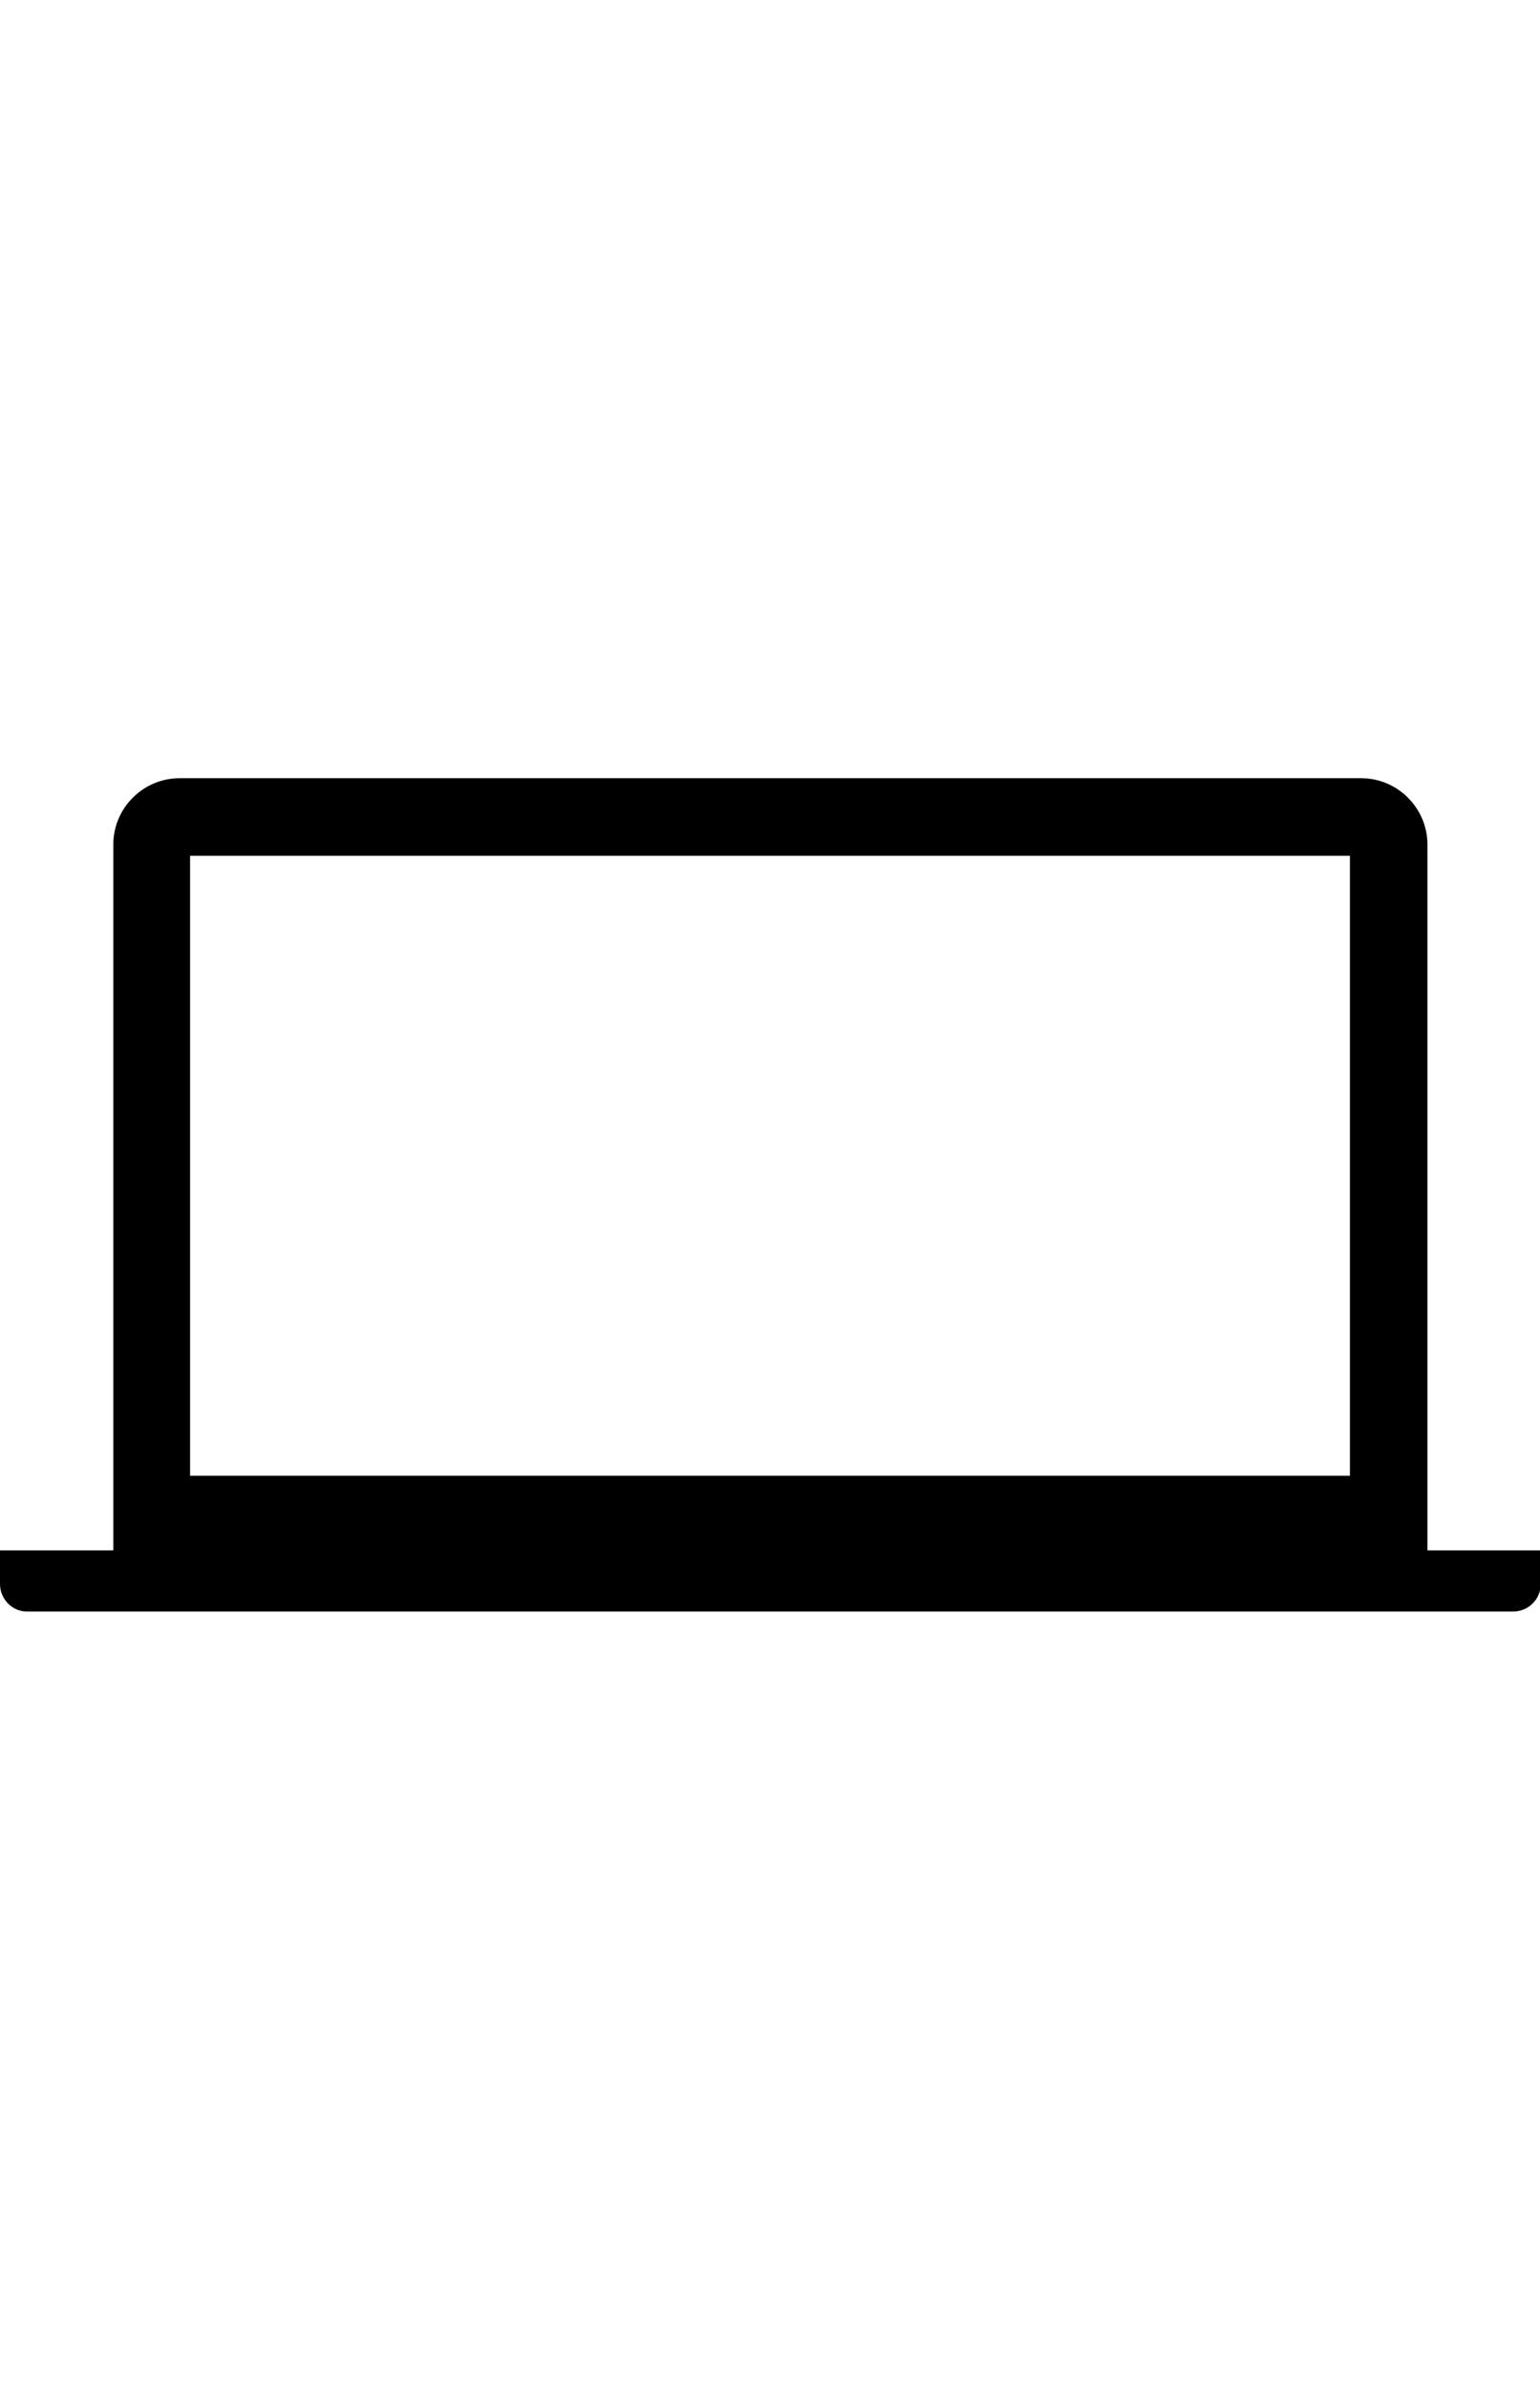 <svg viewBox="0 0 206.6 111.6" class="portfolio-gallery__device-overlay" role="presentation" width="72"><path d="M182.6 0H24.1c-4.9 0-8.9 4-8.9 8.9v98.6h176.3V8.9c0-4.9-4-8.9-8.9-8.9zm-1.4 93.5H25.5V10.4h155.6v83.1z"/><path d="M0 103.4v4.6c0 2 1.6 3.7 3.6 3.7H203c2 0 3.7-1.6 3.7-3.7v-2.3-.3-1.9H0z"/><circle cx="103.3" cy="5" r="1.2"/></svg>
